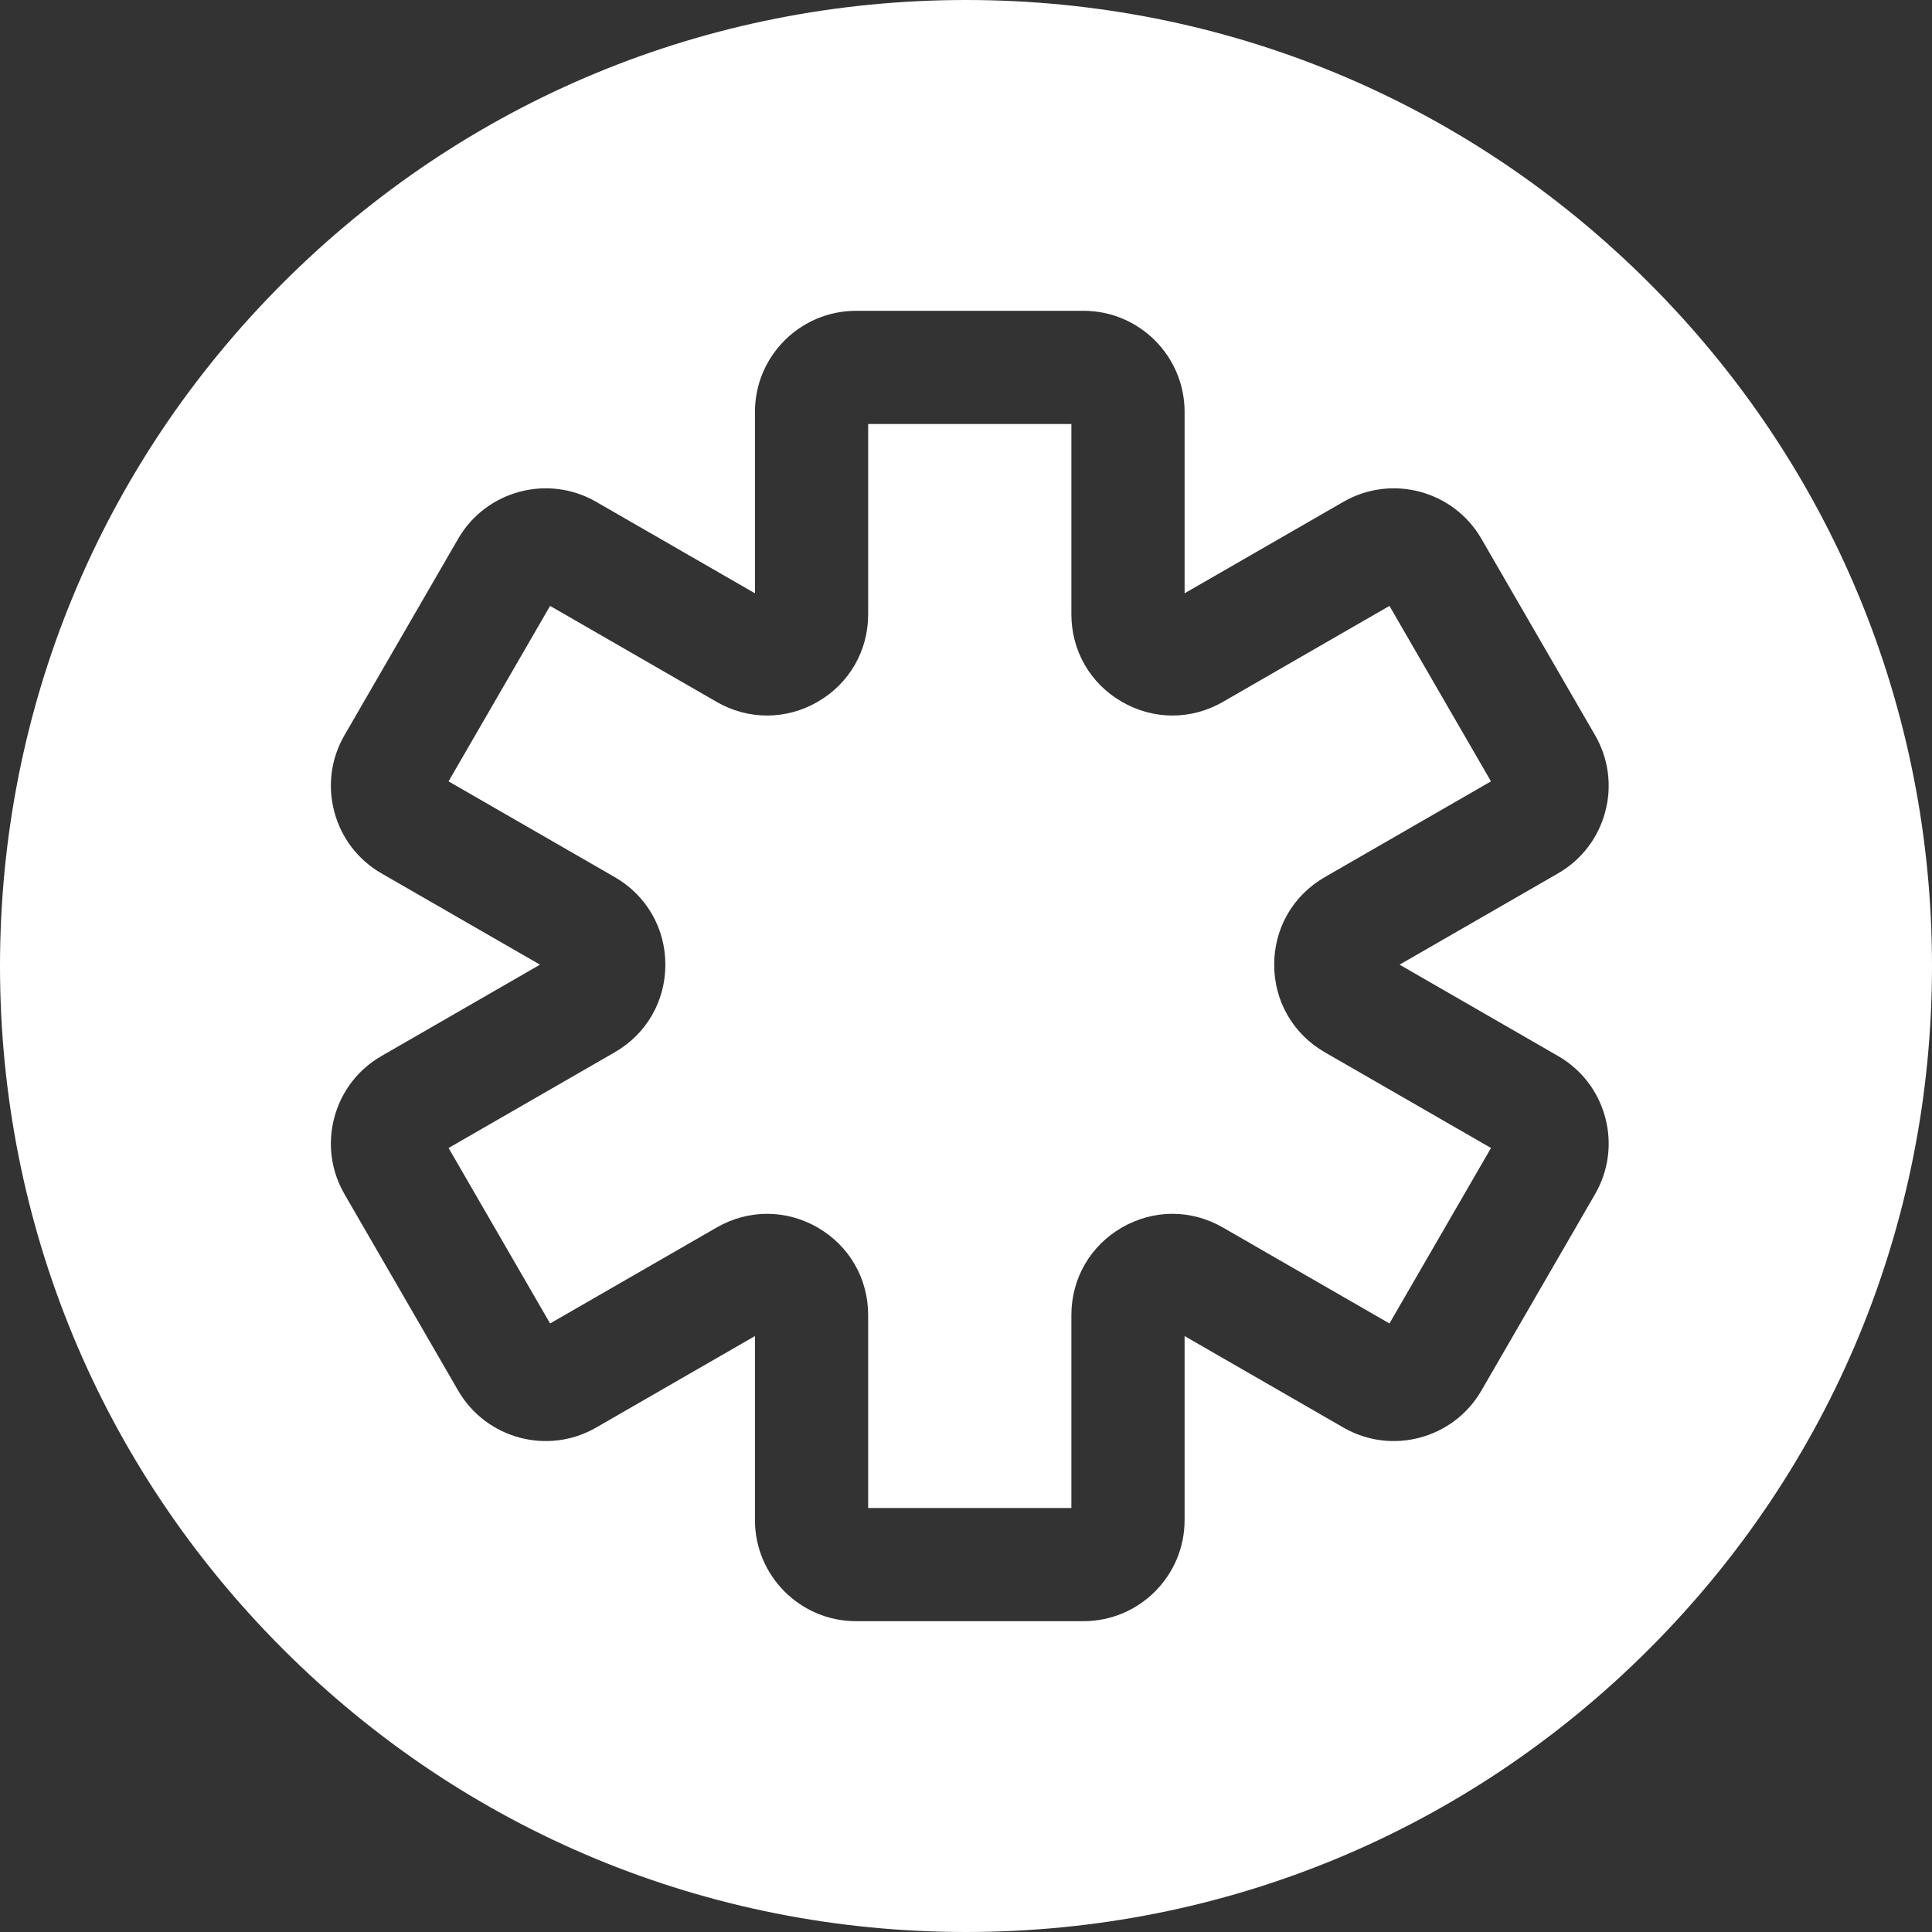 <?xml version="1.0"?>
<svg xmlns="http://www.w3.org/2000/svg" height="512px" viewBox="0 0 512 512" width="512px" class=""><rect x="0" y="0" width="512" height="512" fill="#333333" stroke="none"/><g><path d="m437.02 74.98c-48.348-48.352-112.641-74.98-181.02-74.98s-132.672 26.629-181.02 74.98c-48.352 48.348-74.98 112.641-74.98 181.02s26.629 132.672 74.98 181.02c48.348 48.352 112.641 74.98 181.02 74.98s132.672-26.629 181.02-74.98c48.352-48.348 74.98-112.641 74.98-181.02s-26.629-132.672-74.98-181.02zm-14.309 241.48-30.133 52.07c-7.379 12.758-23.777 17.16-36.547 9.797l-42.102-24.258v48.781c0 14.77-12.008 26.777-26.781 26.777h-60.297c-14.773 0-26.781-12.008-26.781-26.777v-48.781l-42.102 24.258c-12.77 7.363-29.168 2.961-36.547-9.797l-30.133-52.07c-3.578-6.199-4.539-13.422-2.68-20.34 1.852-6.922 6.289-12.699 12.5-16.27l41.992-24.203-42-24.188c-6.203-3.582-10.641-9.359-12.492-16.281-1.859-6.918-.898-14.141 2.68-20.34l30.133-52.07c7.379-12.758 23.777-17.148 36.547-9.789l42.102 24.25v-48.082c0-14.77 12.008-26.777 26.781-26.777h60.297c14.773 0 26.781 12.008 26.781 26.777v48.082l42.102-24.25c12.77-7.359 29.168-2.969 36.547 9.789l30.133 52.07c3.578 6.199 4.539 13.422 2.68 20.34-1.852 6.922-6.289 12.699-12.5 16.281l-41.992 24.188 42 24.203c6.203 3.57 10.641 9.348 12.5 16.27 1.852 6.918.891 14.141-2.688 20.34zm0 0" data-original="#000000" class="active-path" data-old_color="#000000" fill="#FFFFFF"/><path d="m337.672 255.648c0-9.688 5.02-18.367 13.406-23.199l44.043-25.379-26.902-46.5-44.141 25.441c-8.379 4.828-18.387 4.816-26.77-.023-8.379-4.84-13.379-13.508-13.379-23.188v-50.43h-53.859v50.43c0 9.68-5 18.348-13.379 23.188-8.383 4.84-18.391 4.852-26.77.023l-44.141-25.441-26.91 46.5 44.051 25.379c8.387 4.832 13.406 13.512 13.406 23.199 0 9.691-5.02 18.371-13.406 23.211l-44.043 25.371 26.902 46.5 44.141-25.43c8.379-4.832 18.387-4.832 26.77.008 8.379 4.852 13.379 13.512 13.379 23.191v51.129h53.859v-51.129c0-9.68 5-18.34 13.379-23.191 8.383-4.84 18.391-4.848 26.77-.008l44.141 25.43 26.91-46.5-44.051-25.371c-8.387-4.84-13.406-13.52-13.406-23.211zm0 0" data-original="#000000" class="active-path" data-old_color="#000000" fill="#FFFFFF"/></g> </svg>
